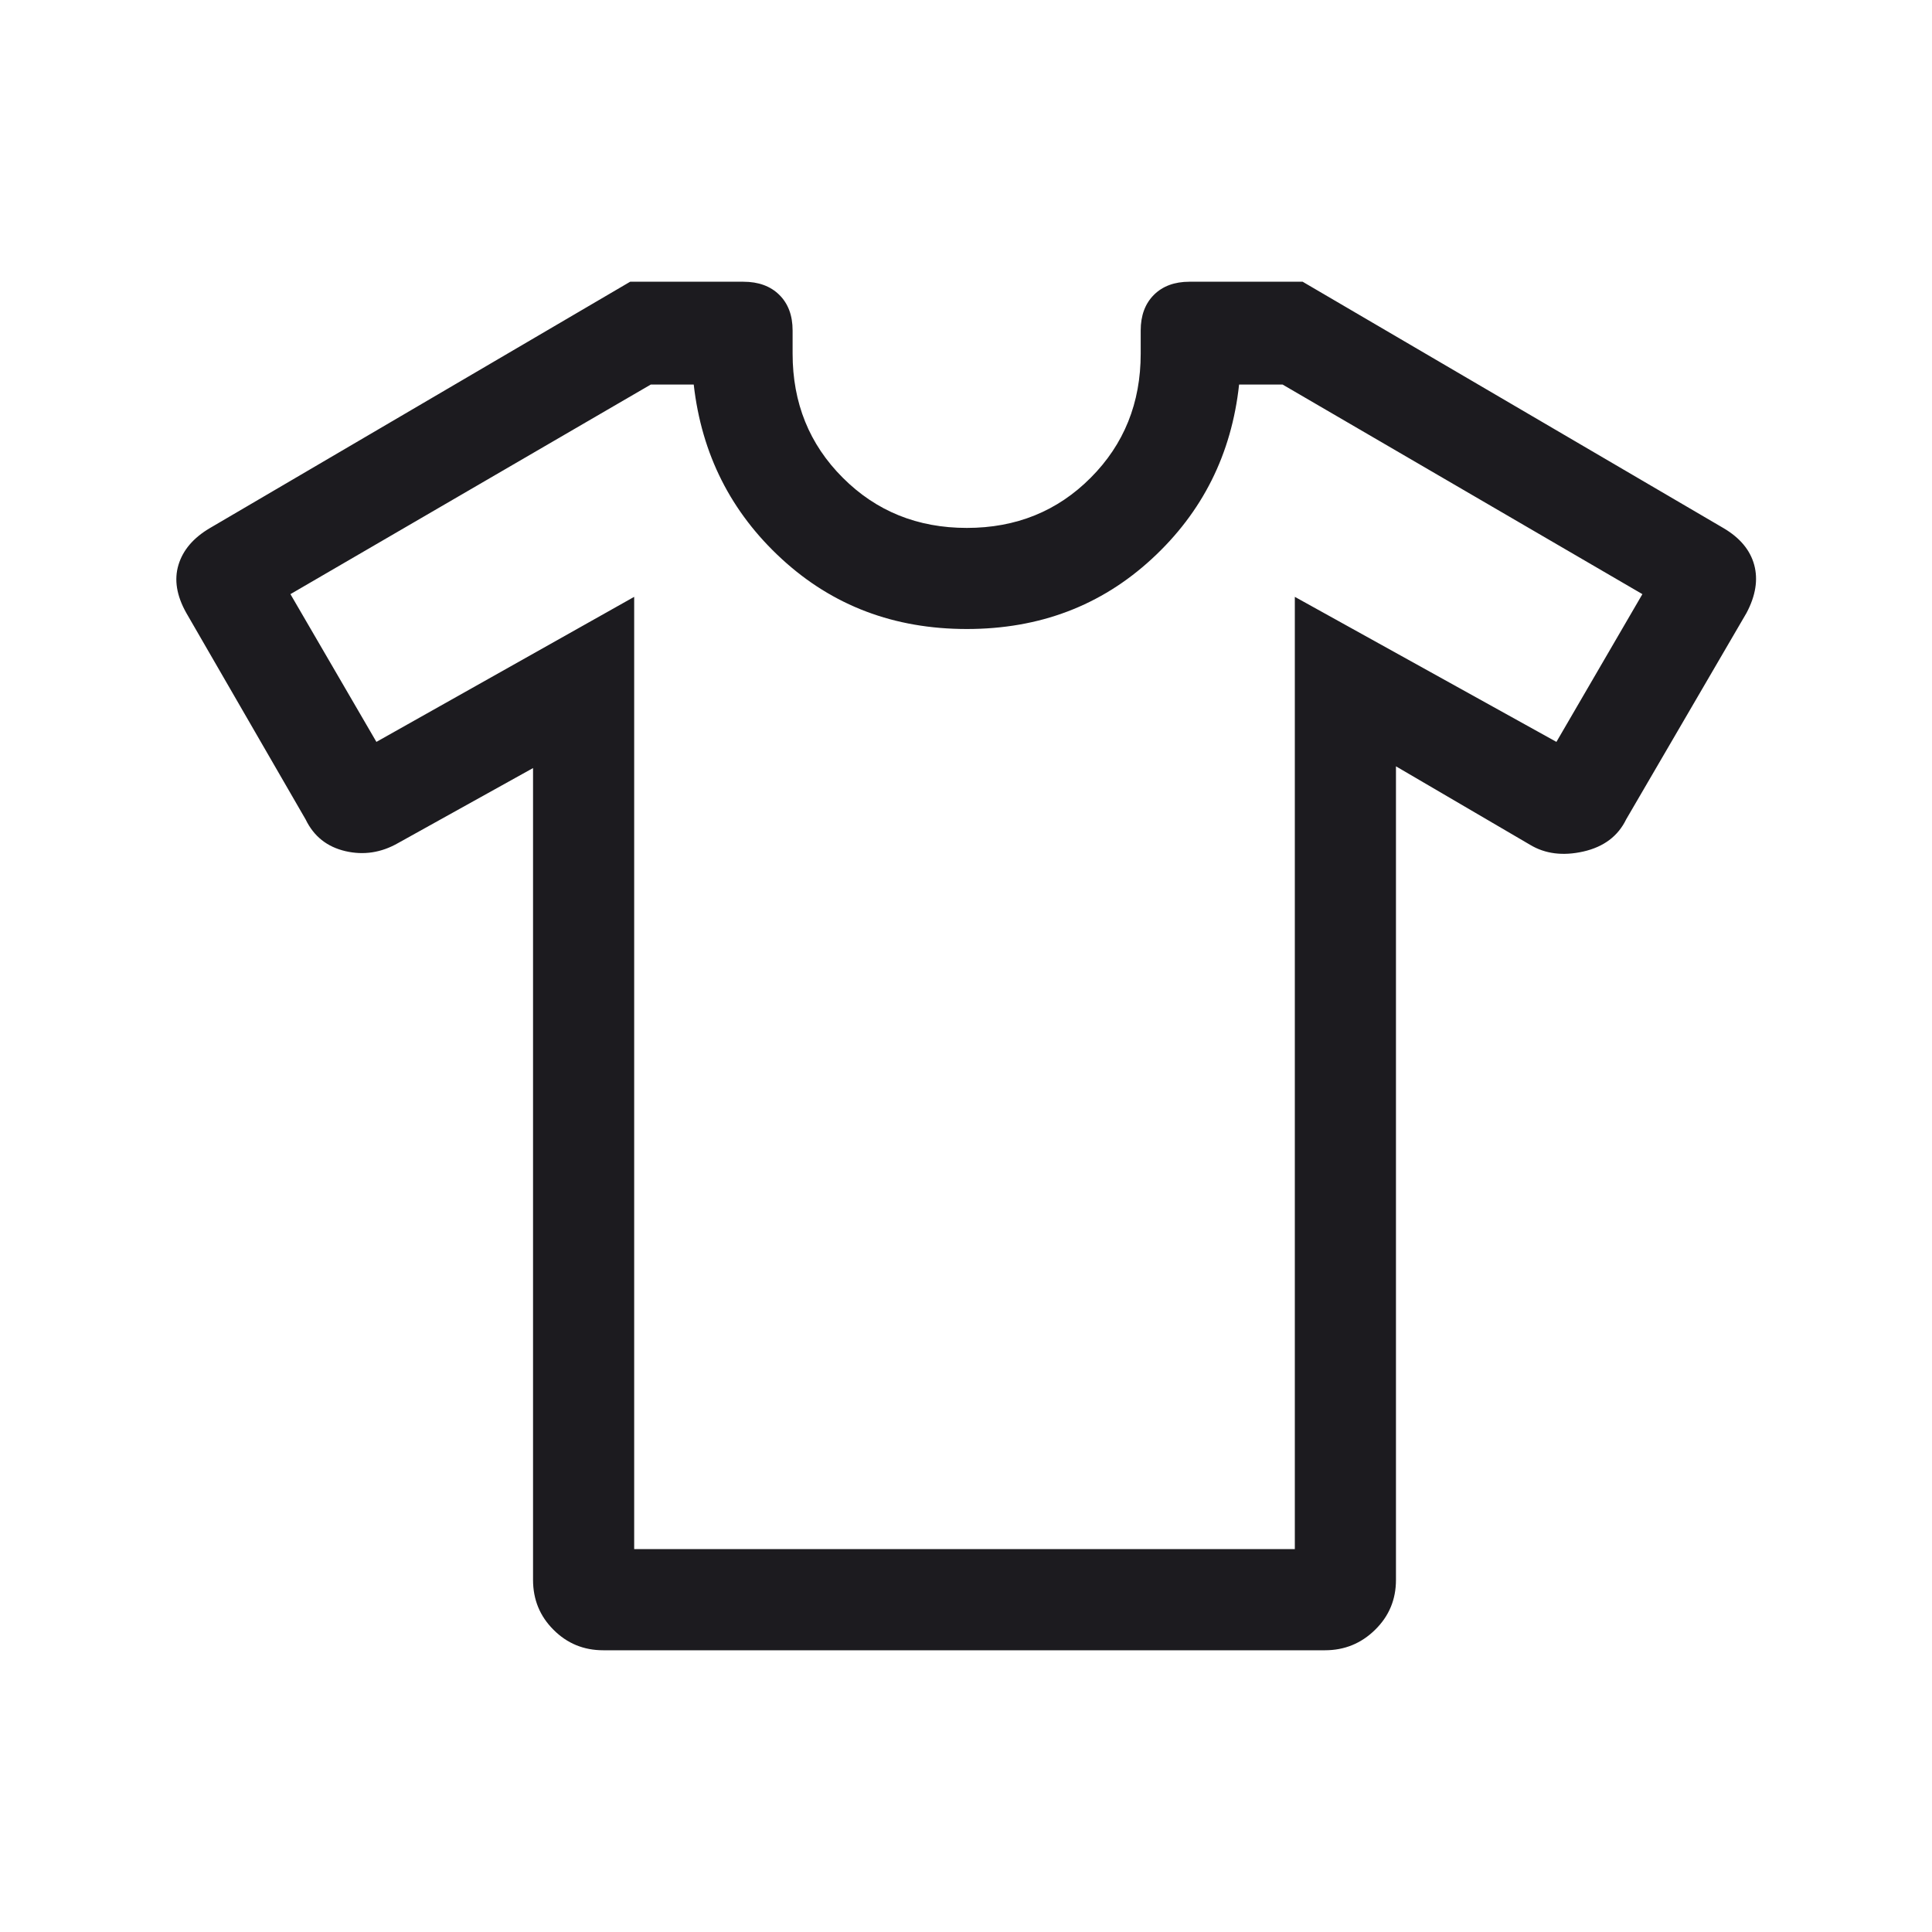 <svg width="40" height="40" viewBox="0 0 40 40" fill="none" xmlns="http://www.w3.org/2000/svg">
<mask id="mask0_33_203" style="mask-type:alpha" maskUnits="userSpaceOnUse" x="0" y="0" width="40" height="40">
<rect width="40" height="40" fill="#D9D9D9"/>
</mask>
<g mask="url(#mask0_33_203)">
<path d="M11.036 15.902L8.245 17.453C7.895 17.654 7.53 17.71 7.151 17.622C6.771 17.533 6.497 17.315 6.329 16.968L3.857 12.69C3.656 12.333 3.602 12.002 3.695 11.695C3.788 11.388 4.004 11.135 4.343 10.935L13.047 5.833H15.391C15.704 5.833 15.952 5.924 16.135 6.105C16.319 6.287 16.41 6.533 16.41 6.842V7.322C16.41 8.342 16.756 9.199 17.449 9.891C18.141 10.584 18.997 10.93 20.017 10.93C21.037 10.93 21.892 10.584 22.582 9.891C23.272 9.199 23.617 8.342 23.617 7.322V6.842C23.617 6.533 23.708 6.287 23.89 6.105C24.071 5.924 24.317 5.833 24.626 5.833H26.97L35.685 10.935C36.024 11.135 36.235 11.388 36.319 11.695C36.402 12.002 36.349 12.333 36.16 12.69L33.668 16.964C33.499 17.312 33.203 17.534 32.781 17.63C32.359 17.725 31.99 17.679 31.676 17.489L28.902 15.866V32.709C28.902 33.117 28.758 33.461 28.47 33.743C28.182 34.026 27.836 34.167 27.431 34.167H12.49C12.085 34.167 11.742 34.026 11.46 33.743C11.177 33.461 11.036 33.117 11.036 32.709V15.902ZM13.13 12.357V32.072H26.808V12.357L32.224 15.36L34.004 12.301L26.555 7.962H25.654C25.498 9.402 24.896 10.605 23.846 11.572C22.796 12.54 21.52 13.023 20.017 13.023C18.514 13.023 17.237 12.54 16.185 11.572C15.133 10.605 14.526 9.402 14.363 7.962H13.473L6.013 12.301L7.793 15.36L13.13 12.357Z" fill="#1C1B1F"/>
</g>
</svg>
